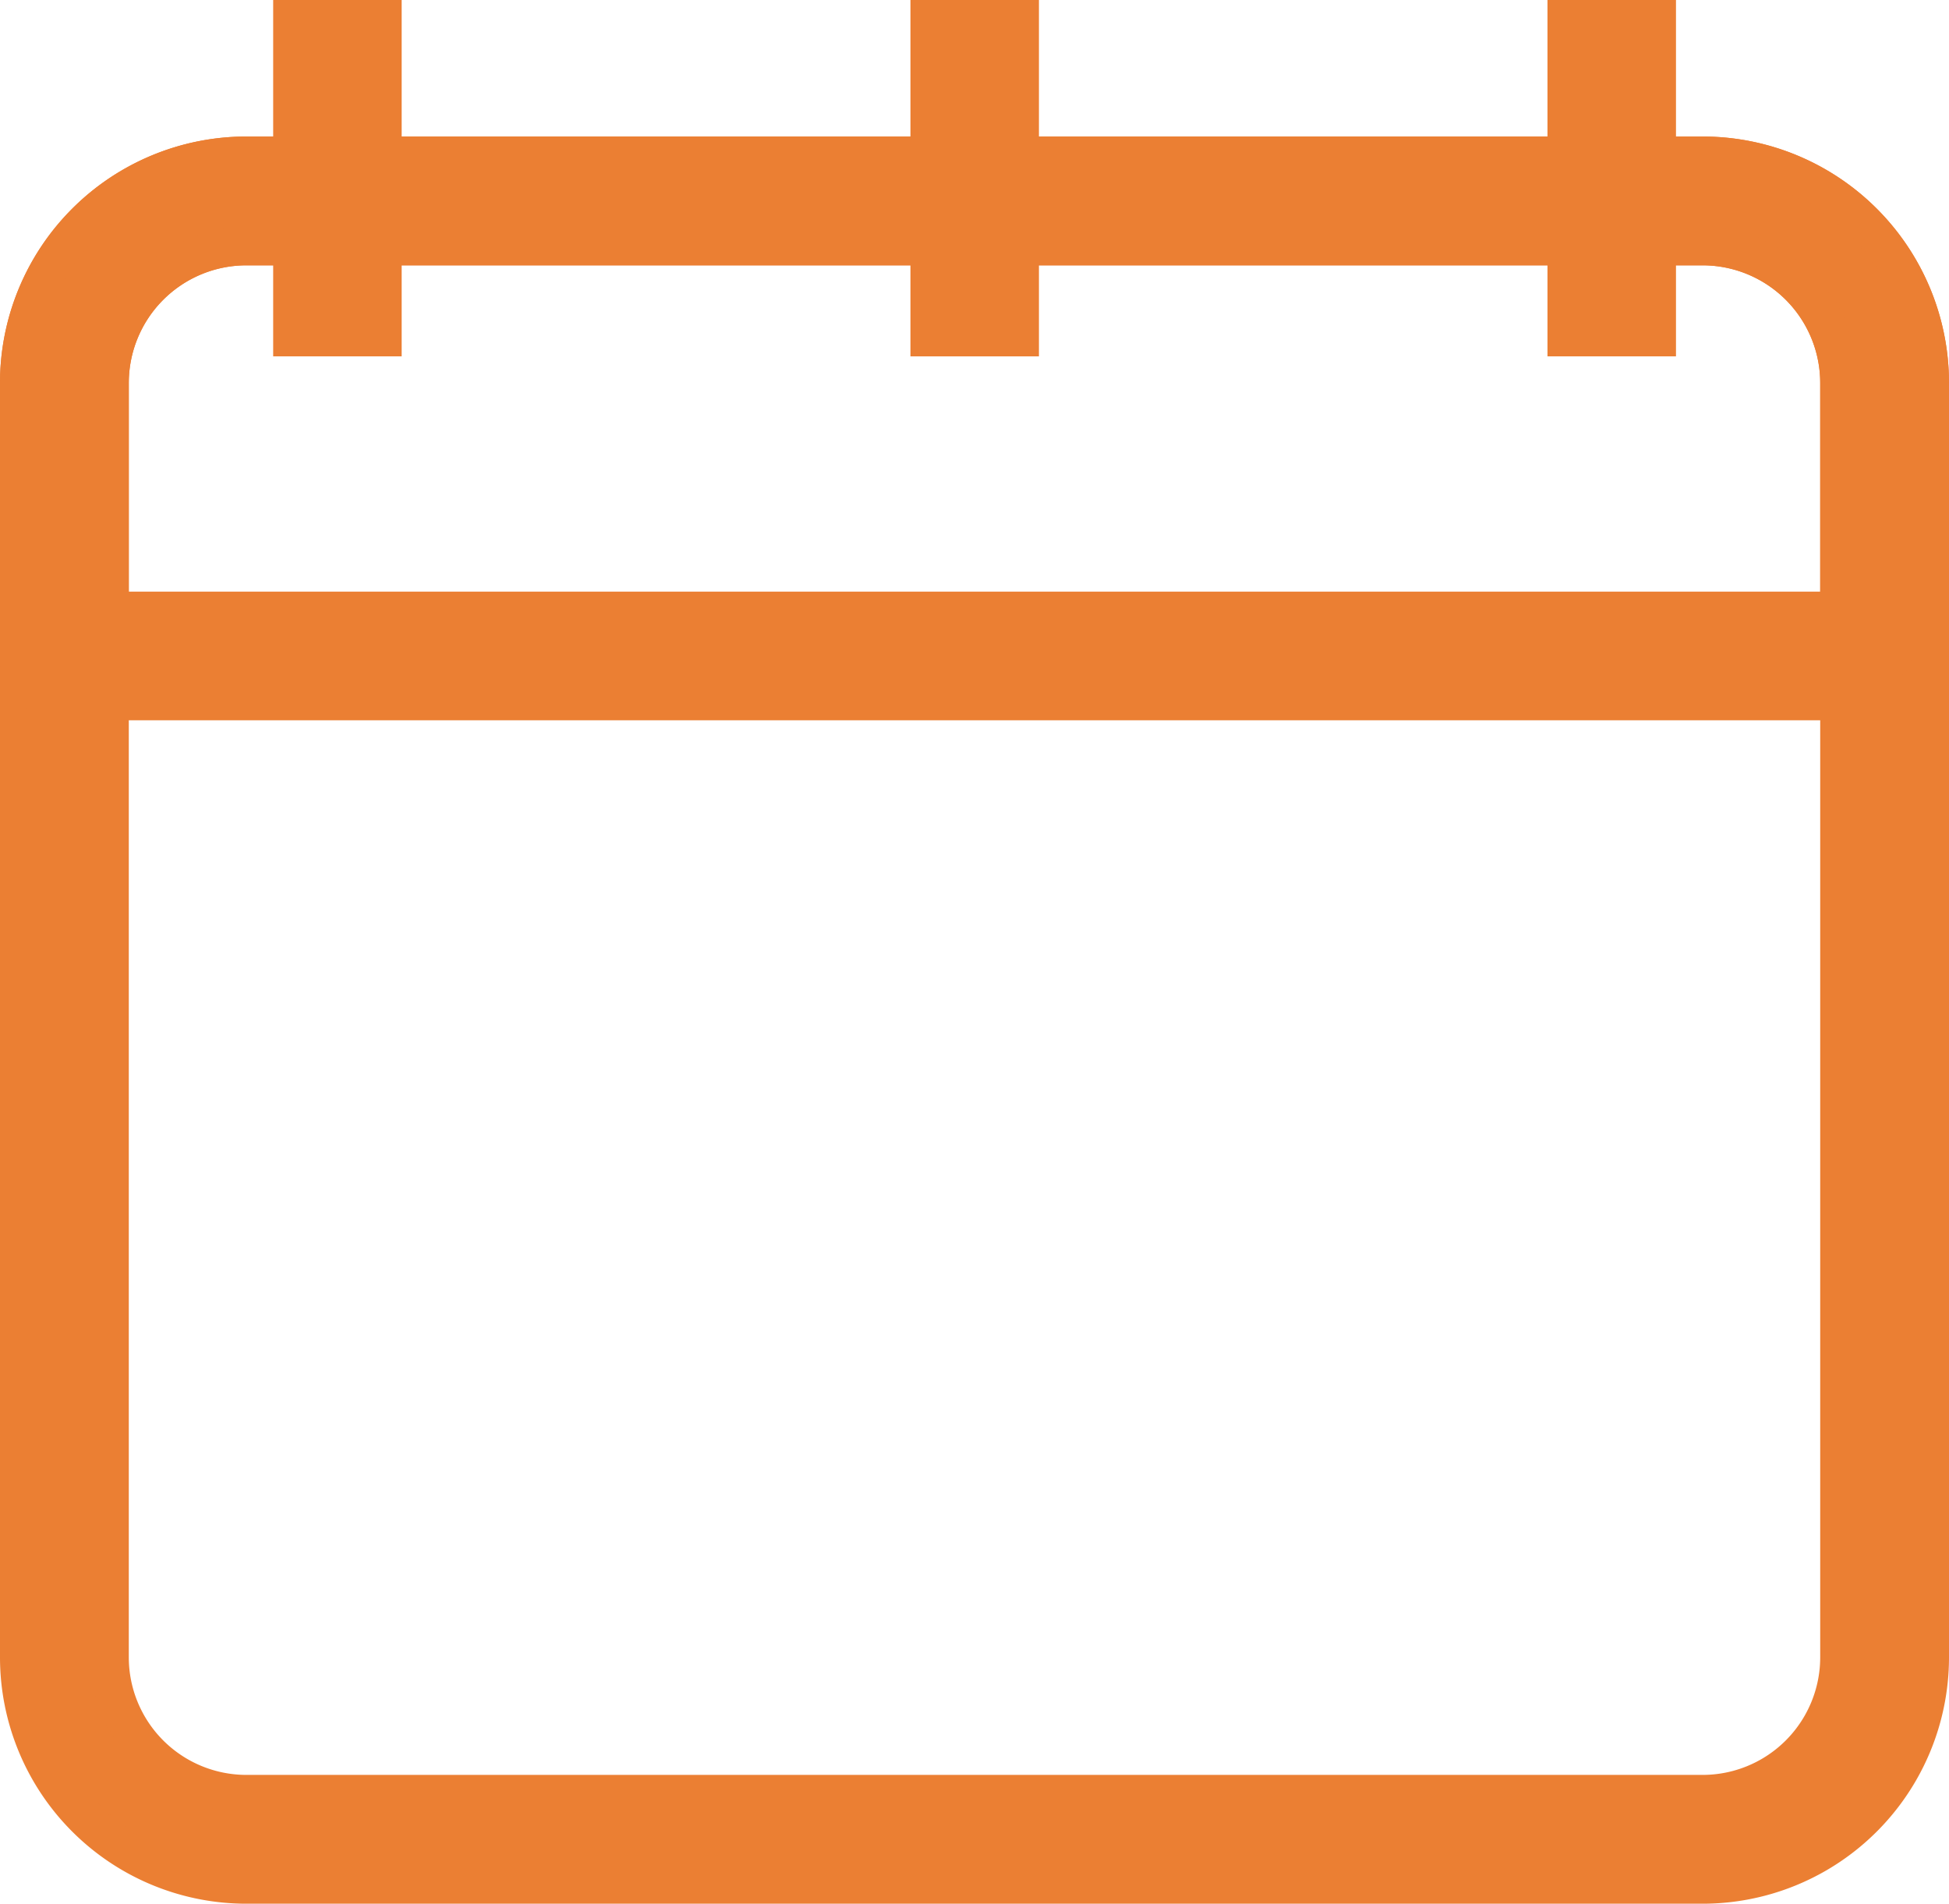 <svg xmlns="http://www.w3.org/2000/svg" width="25.785" height="25.183" viewBox="0 0 25.785 25.183">
  <g id="noun-calendar-time-4456993" transform="translate(0.25 0.25)">
    <path id="Trazado_8" data-name="Trazado 8" d="M105,84.678a3.01,3.01,0,0,1,3.01-3.01h19.265a3.01,3.01,0,0,1,3.01,3.01v16.857a3.01,3.01,0,0,1-3.01,3.01H108.01a3.01,3.01,0,0,1-3.01-3.01Zm3.01-1.806a1.806,1.806,0,0,0-1.806,1.806v16.857a1.806,1.806,0,0,0,1.806,1.806h19.265a1.806,1.806,0,0,0,1.806-1.806V84.678a1.806,1.806,0,0,0-1.806-1.806Z" transform="translate(-105 -79.862)" fill="#eb7f33" stroke="#eb7f33" stroke-width="0.5" fill-rule="evenodd"/>
    <path id="Trazado_9" data-name="Trazado 9" d="M105,84.678a3.01,3.01,0,0,1,3.01-3.01h19.265a3.01,3.01,0,0,1,3.01,3.01V88.29a.6.6,0,0,1-.6.6H105.6a.6.6,0,0,1-.6-.6Zm3.01-1.806a1.806,1.806,0,0,0-1.806,1.806v3.01h22.877v-3.01a1.806,1.806,0,0,0-1.806-1.806Z" transform="translate(-105 -79.862)" fill="#eb7f33" stroke="#eb7f33" stroke-width="0.5" fill-rule="evenodd"/>
    <path id="Trazado_10" data-name="Trazado 10" d="M176.2,46.668v4.214H175V46.668Z" transform="translate(-171.386 -46.668)" fill="#eb7f33" stroke="#eb7f33" stroke-width="0.5" fill-rule="evenodd"/>
    <path id="Trazado_11" data-name="Trazado 11" d="M339.538,46.668v4.214h-1.2V46.668Z" transform="translate(-326.293 -46.668)" fill="#eb7f33" stroke="#eb7f33" stroke-width="0.5" fill-rule="evenodd"/>
    <path id="Trazado_12" data-name="Trazado 12" d="M502.872,46.668v4.214h-1.2V46.668Z" transform="translate(-481.199 -46.668)" fill="#eb7f33" stroke="#eb7f33" stroke-width="0.5" fill-rule="evenodd"/>
  </g>
</svg>
